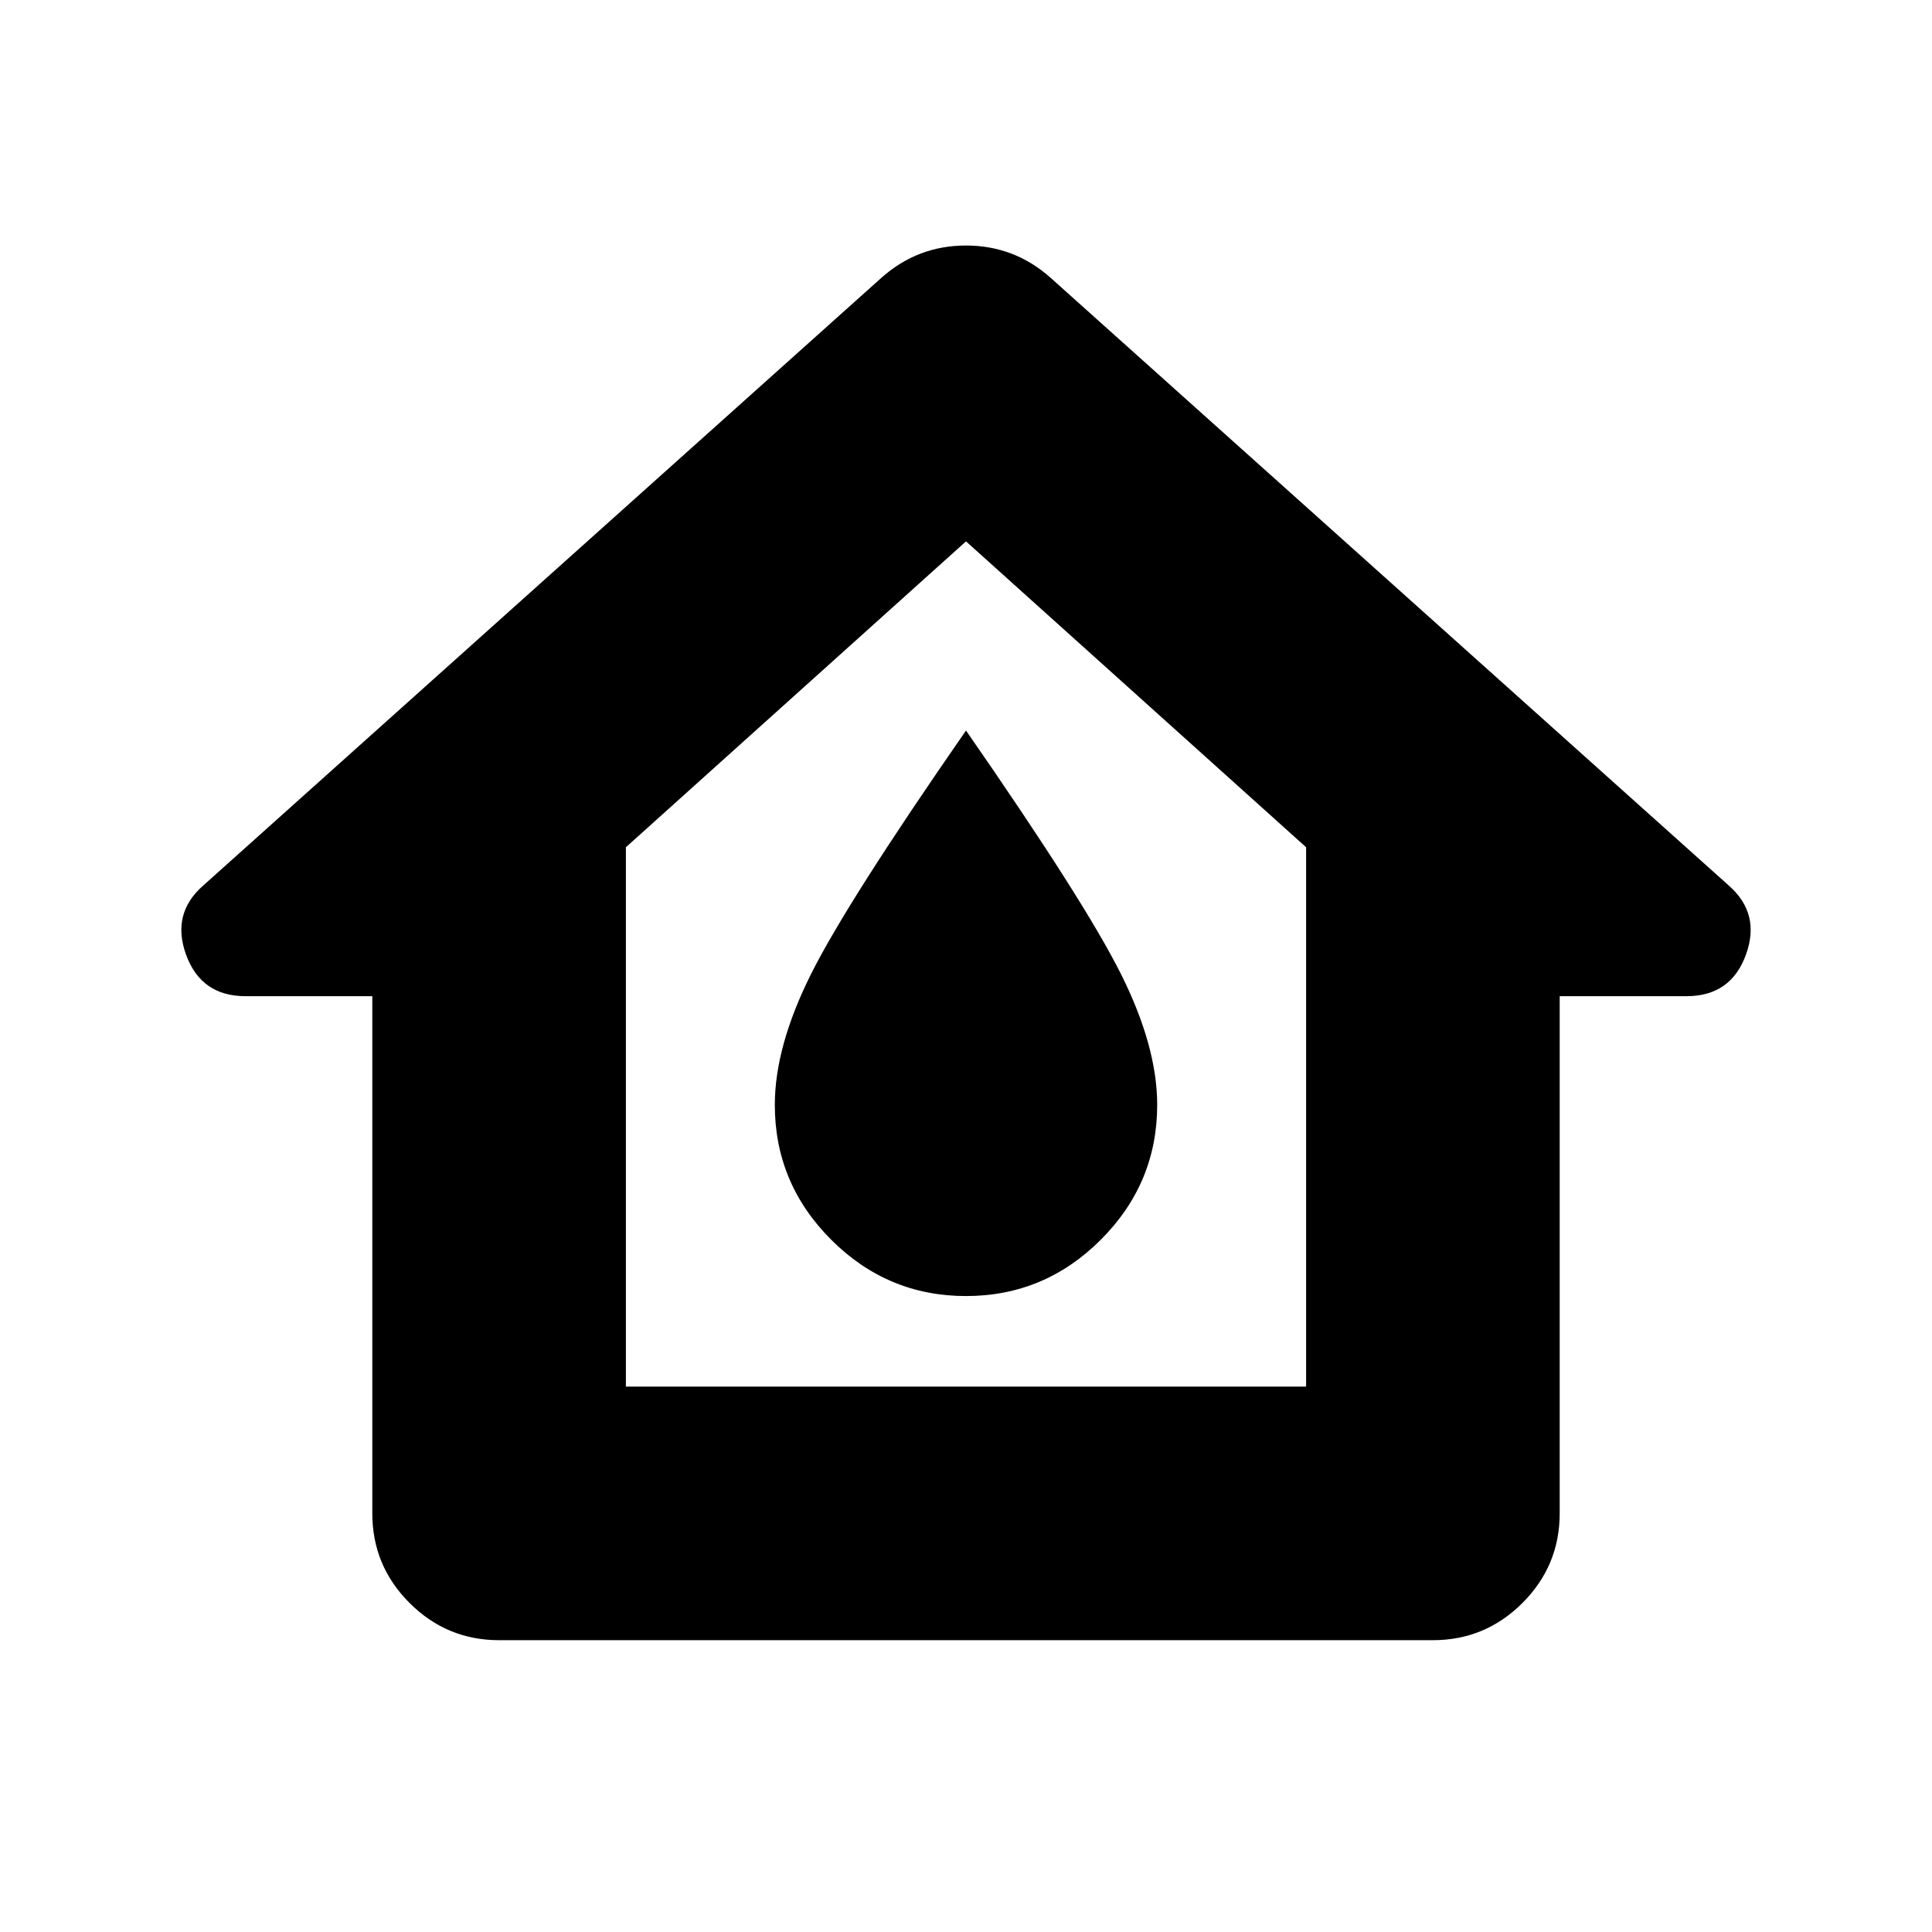 <svg xmlns="http://www.w3.org/2000/svg" height="24" viewBox="0 -960 960 960" width="24"><path d="M185-208v-257h-63q-22 0-29.5-20.5T101-520l337-302q18-16 42-16t42 16l337 302q16 14 8.5 34.5T838-465h-63v257q0 26-18.5 44.5T712-145H248q-26 0-44.5-18.5T185-208Zm126-63h338v-268L480-691 311-539v268Zm169-45q39 0 67-28t28-67q0-29-18-65t-77-121q-59 85-77 121t-18 65q0 39 28 67t67 28Zm0-170Z"/></svg>